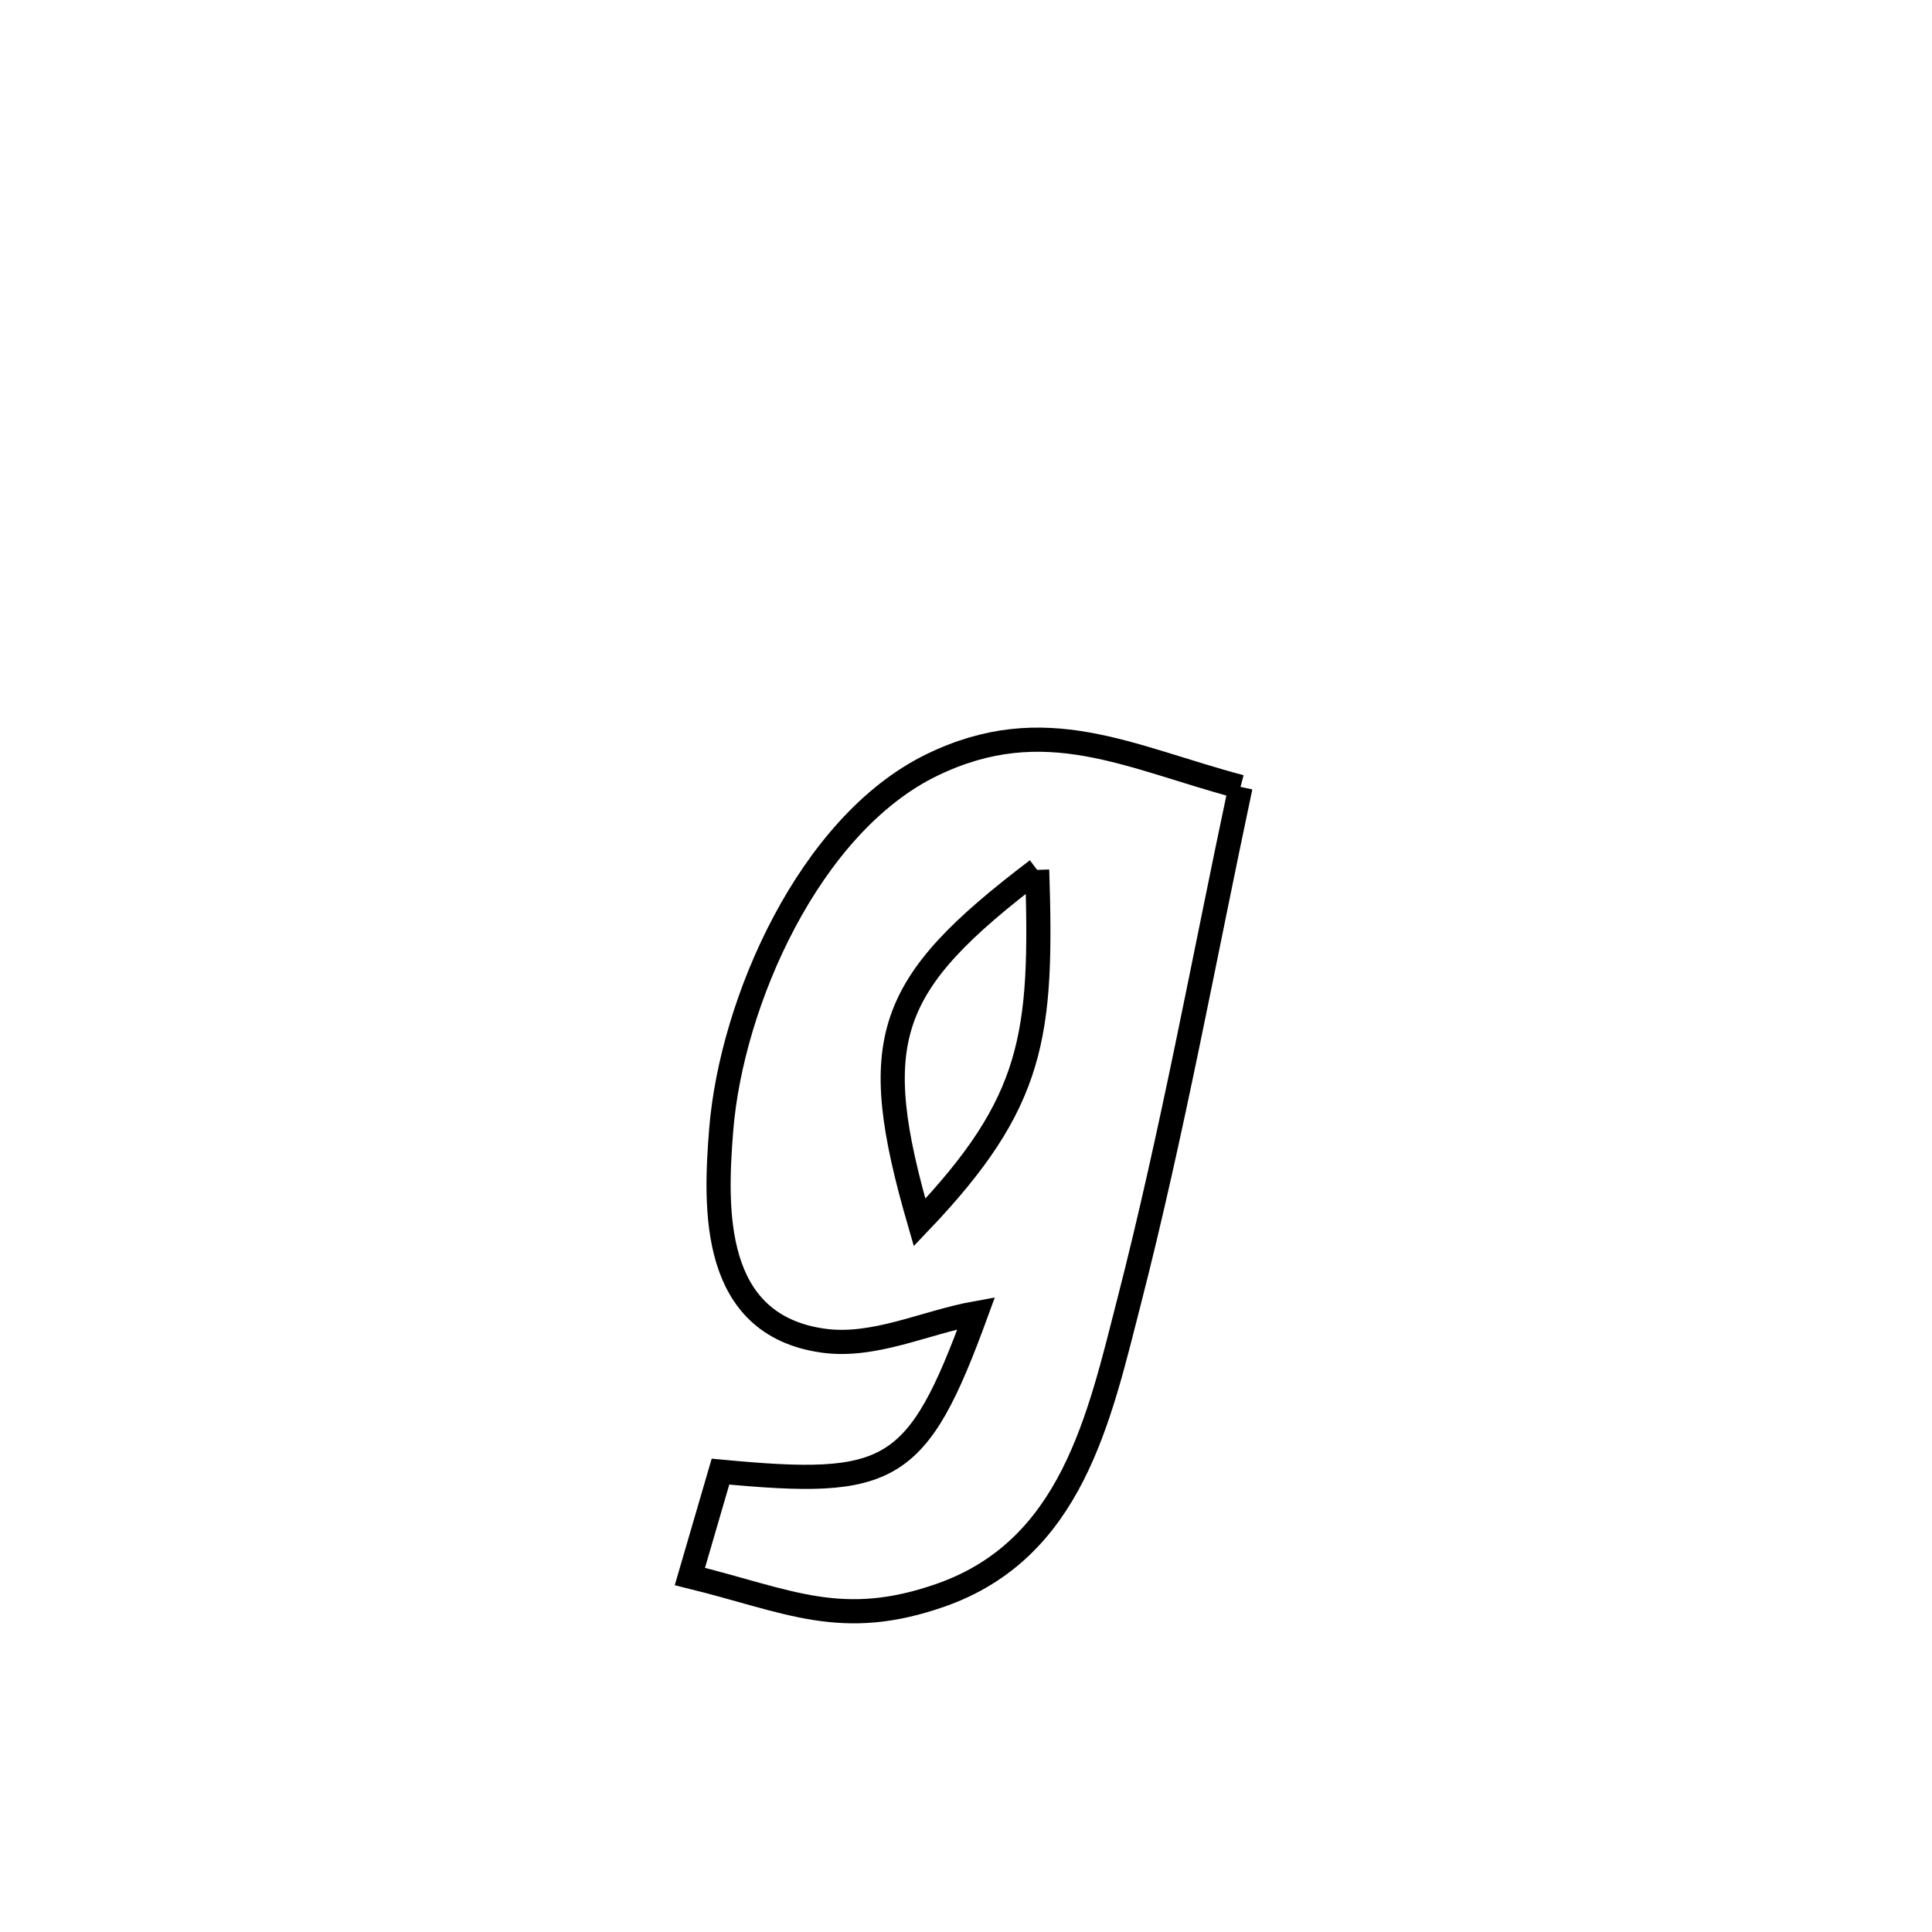 <svg xmlns="http://www.w3.org/2000/svg" viewBox="0.0 0.0 24.0 24.0" height="200px" width="200px"><path fill="none" stroke="black" stroke-width=".3" stroke-opacity="1.0"  filling="0" d="M15.41 9.775 L15.41 9.775 C14.957 11.906 14.568 14.057 14.026 16.168 C13.652 17.626 13.311 19.241 11.694 19.813 C10.45 20.252 9.796 19.885 8.57 19.584 L8.57 19.584 C8.697 19.15 8.823 18.715 8.95 18.281 L8.95 18.281 C11.064 18.481 11.393 18.322 12.127 16.312 L12.127 16.312 C11.49 16.426 10.857 16.746 10.217 16.653 C8.837 16.453 8.879 15.029 8.959 14.036 C9.086 12.448 10.055 10.242 11.576 9.503 C12.982 8.82 14.028 9.409 15.41 9.775 L15.41 9.775"></path>
<path fill="none" stroke="black" stroke-width=".3" stroke-opacity="1.0"  filling="0" d="M12.884 10.806 L12.884 10.806 C10.999 12.238 10.764 12.91 11.423 15.186 L11.423 15.186 C12.85 13.69 12.951 12.868 12.884 10.806 L12.884 10.806"></path></svg>